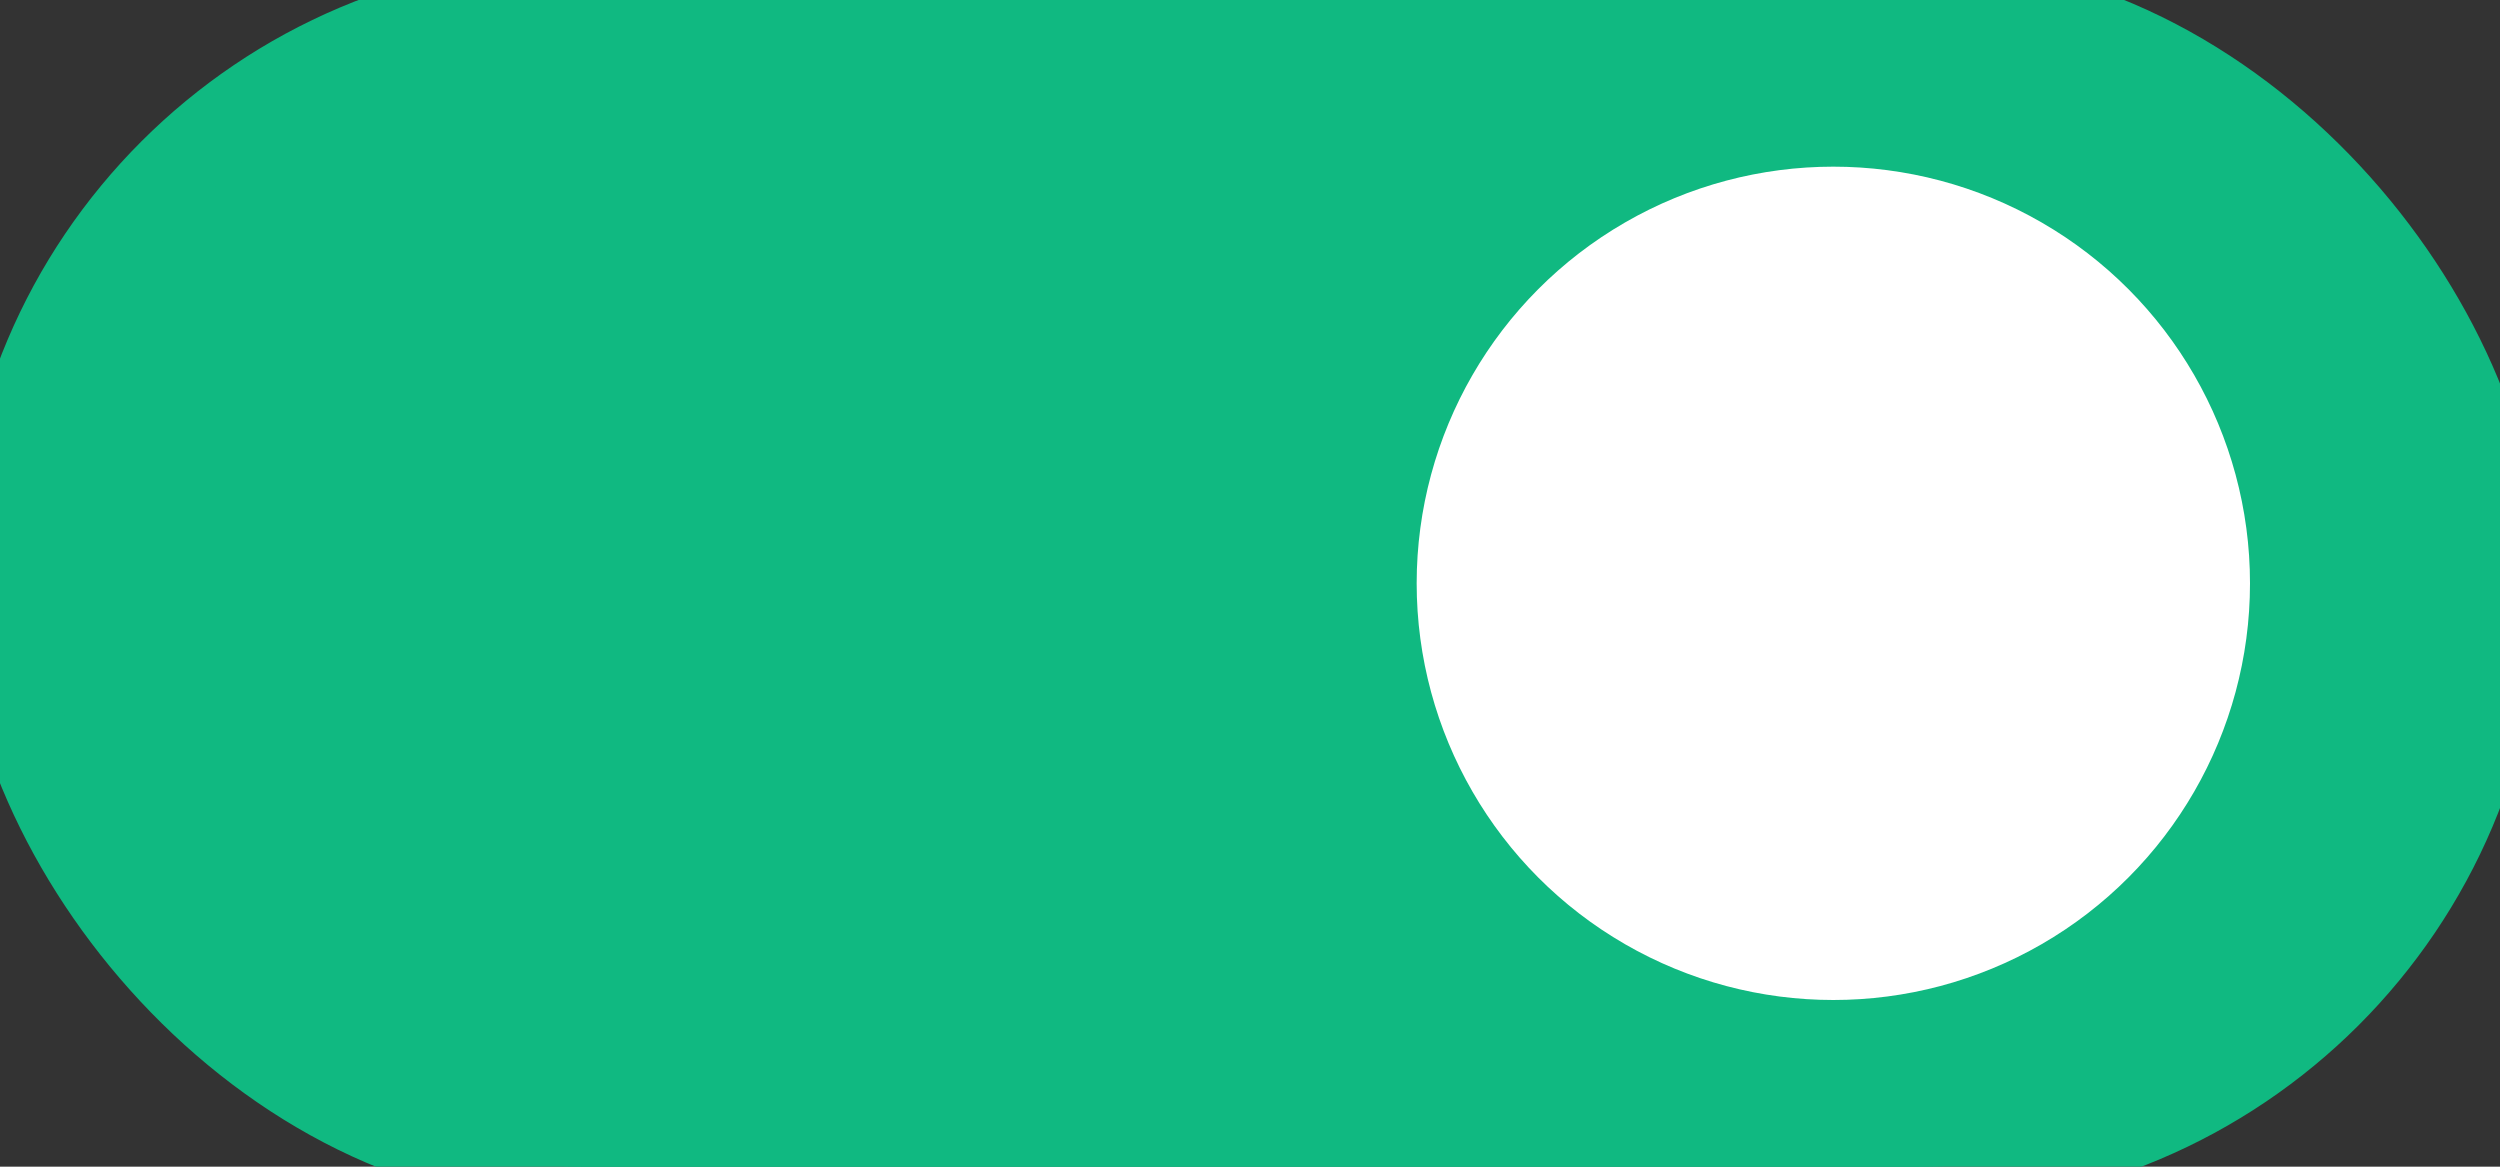 <svg width="30" height="14" xmlns="http://www.w3.org/2000/svg">
  <rect width="100%" height="100%" fill="#333333" stroke="none"/>
  <!-- Toggle switch ON state -->
  <rect width="30" height="14" rx="7" fill="#10b981"/>
  <rect width="30" height="14" rx="7" fill="none" stroke="#10b981" stroke-width="1"/>
  <!-- Toggle circle (right position = ON) -->
  <circle cx="22" cy="7" r="5" fill="#ffffff"/>
</svg>

